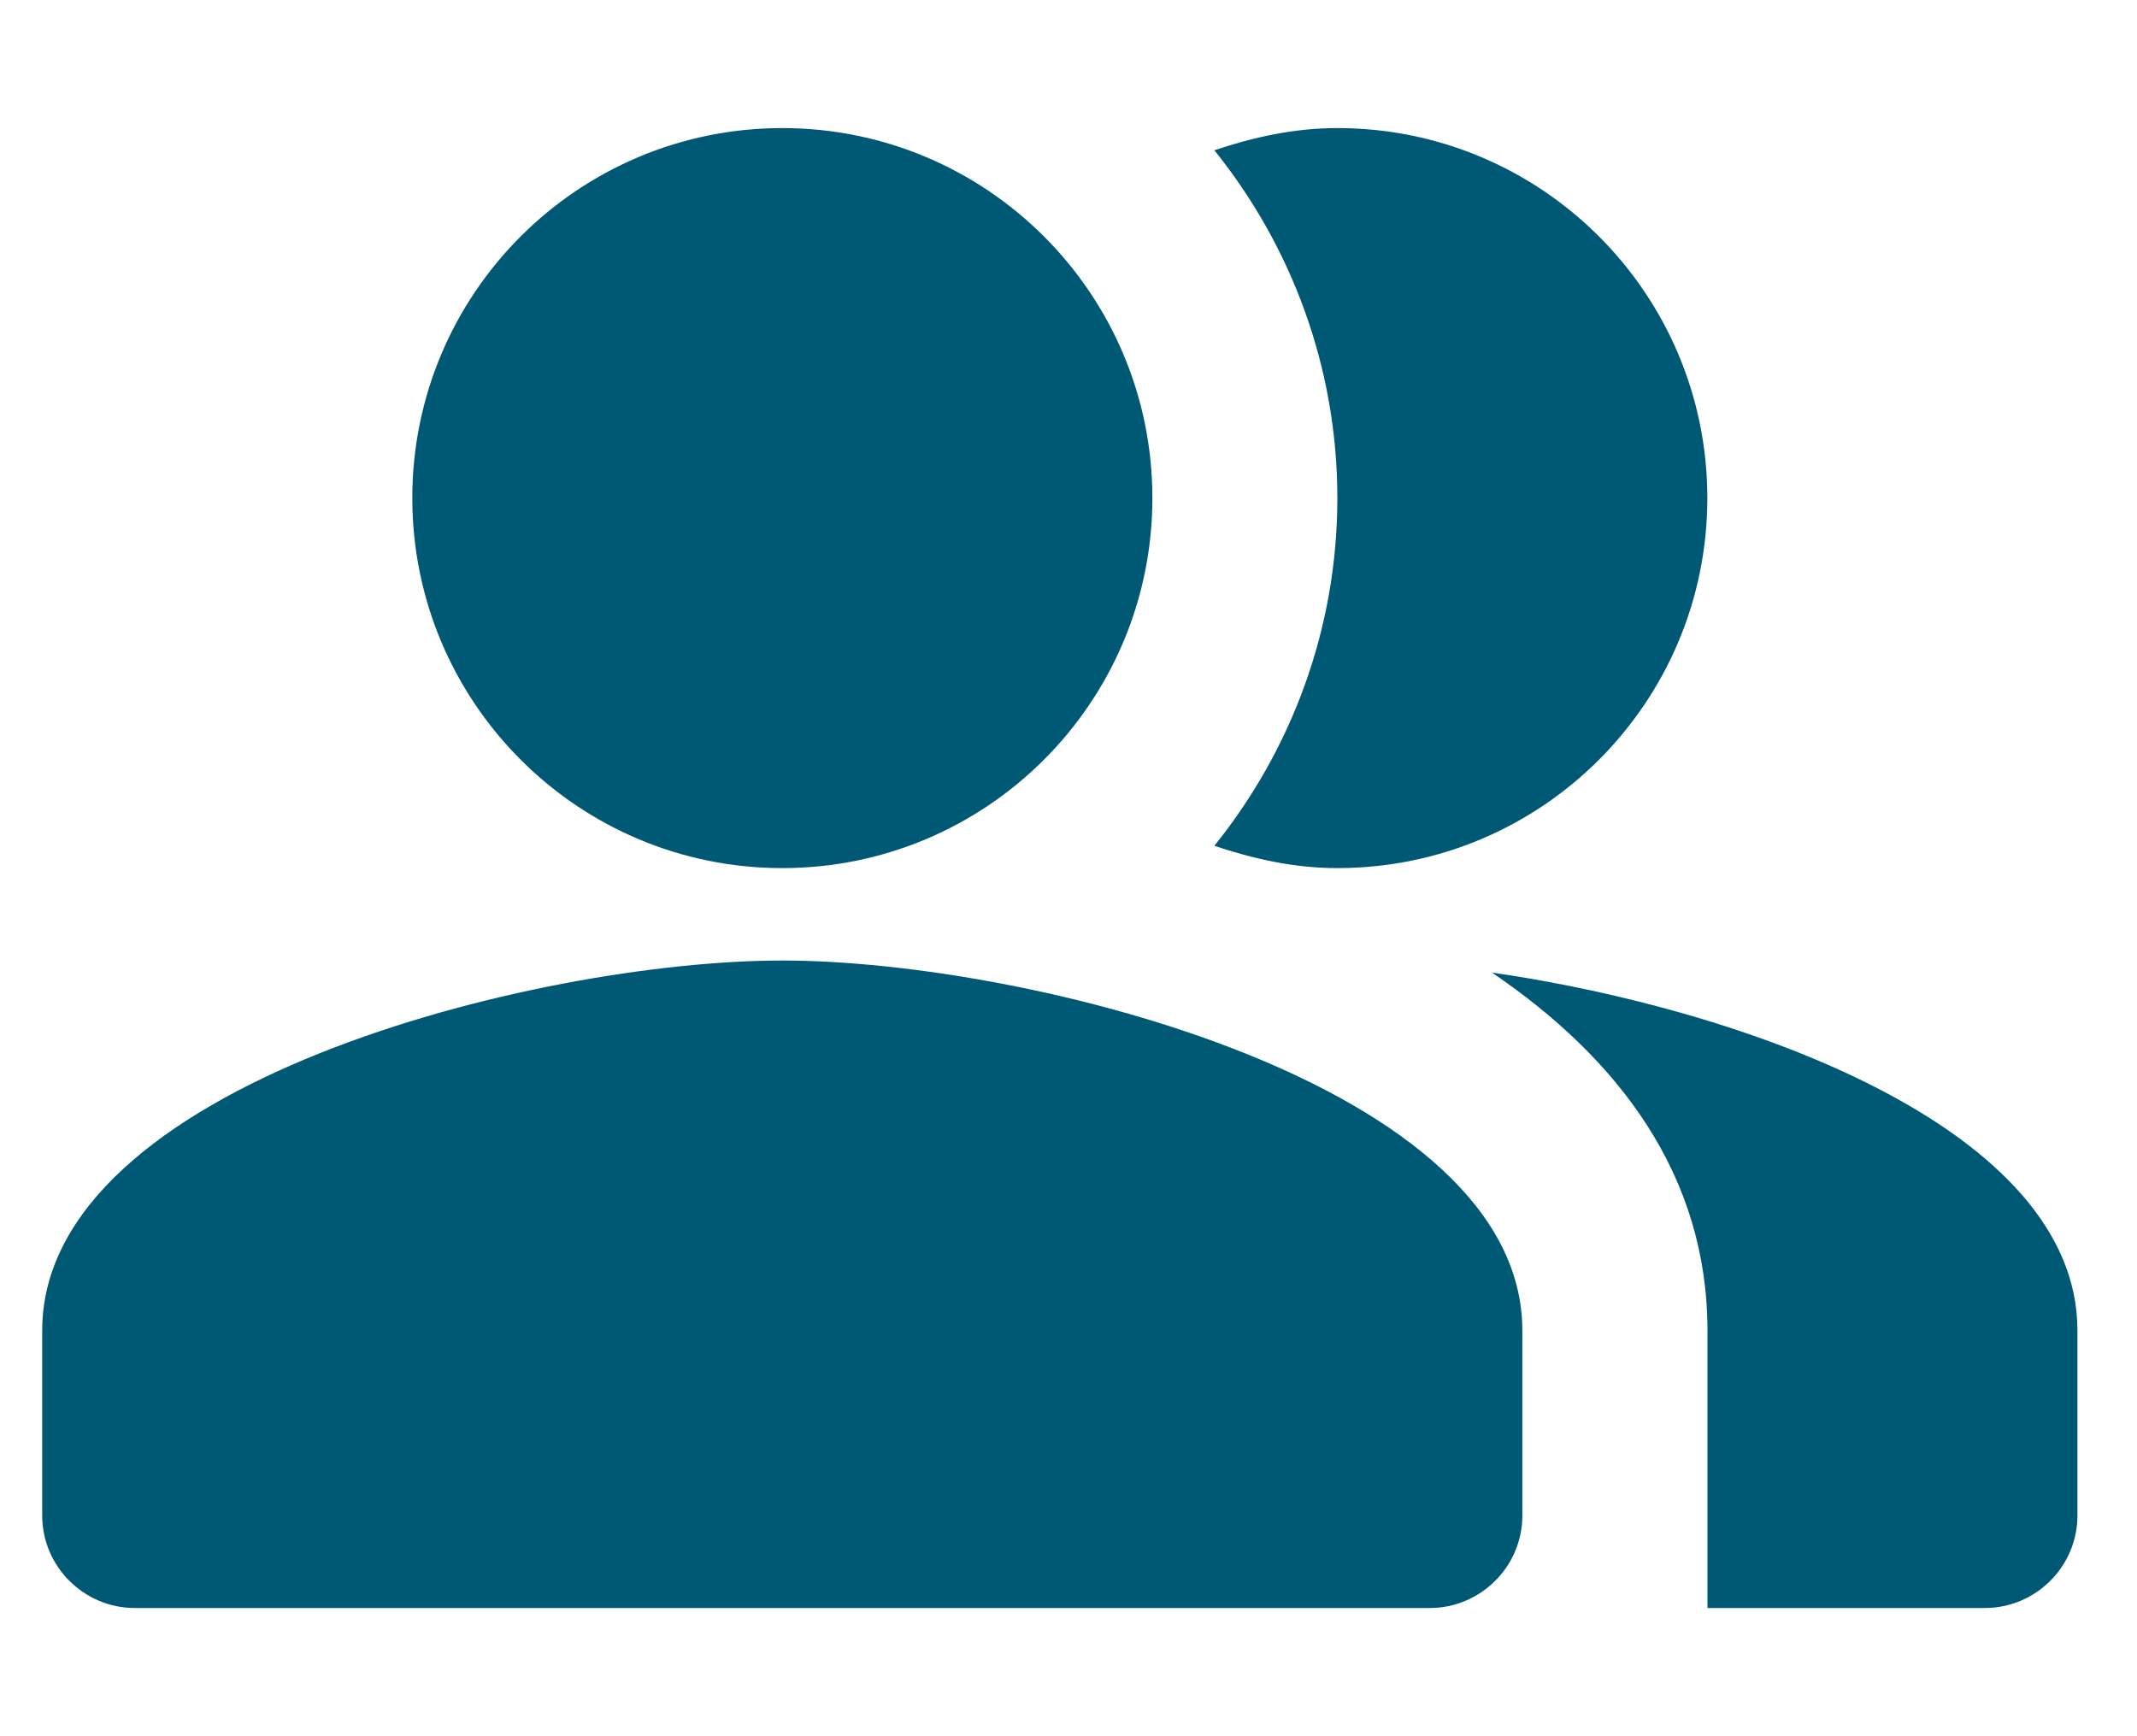 <svg width="16" height="13" viewBox="0 0 16 13" fill="none" xmlns="http://www.w3.org/2000/svg">
<path fill-rule="evenodd" clip-rule="evenodd" d="M11.17 7.282C12.119 7.926 12.784 8.799 12.784 9.962V12.04H14.861C15.242 12.04 15.554 11.729 15.554 11.348V9.962C15.554 8.453 13.082 7.559 11.17 7.282Z" fill="#005974"/>
<path d="M5.857 6.5C7.387 6.5 8.628 5.259 8.628 3.729C8.628 2.199 7.387 0.959 5.857 0.959C4.327 0.959 3.087 2.199 3.087 3.729C3.087 5.259 4.327 6.5 5.857 6.5Z" fill="#005974"/>
<path fill-rule="evenodd" clip-rule="evenodd" d="M10.013 6.5C11.543 6.5 12.783 5.26 12.783 3.729C12.783 2.199 11.543 0.959 10.013 0.959C9.687 0.959 9.382 1.028 9.092 1.125C9.666 1.838 10.013 2.746 10.013 3.729C10.013 4.713 9.666 5.62 9.092 6.333C9.382 6.43 9.687 6.5 10.013 6.5Z" fill="#005974"/>
<path fill-rule="evenodd" clip-rule="evenodd" d="M5.857 7.192C4.008 7.192 0.316 8.12 0.316 9.963V11.348C0.316 11.729 0.628 12.04 1.009 12.04H10.705C11.086 12.04 11.398 11.729 11.398 11.348V9.963C11.398 8.12 7.706 7.192 5.857 7.192Z" fill="#005974"/>
</svg>

